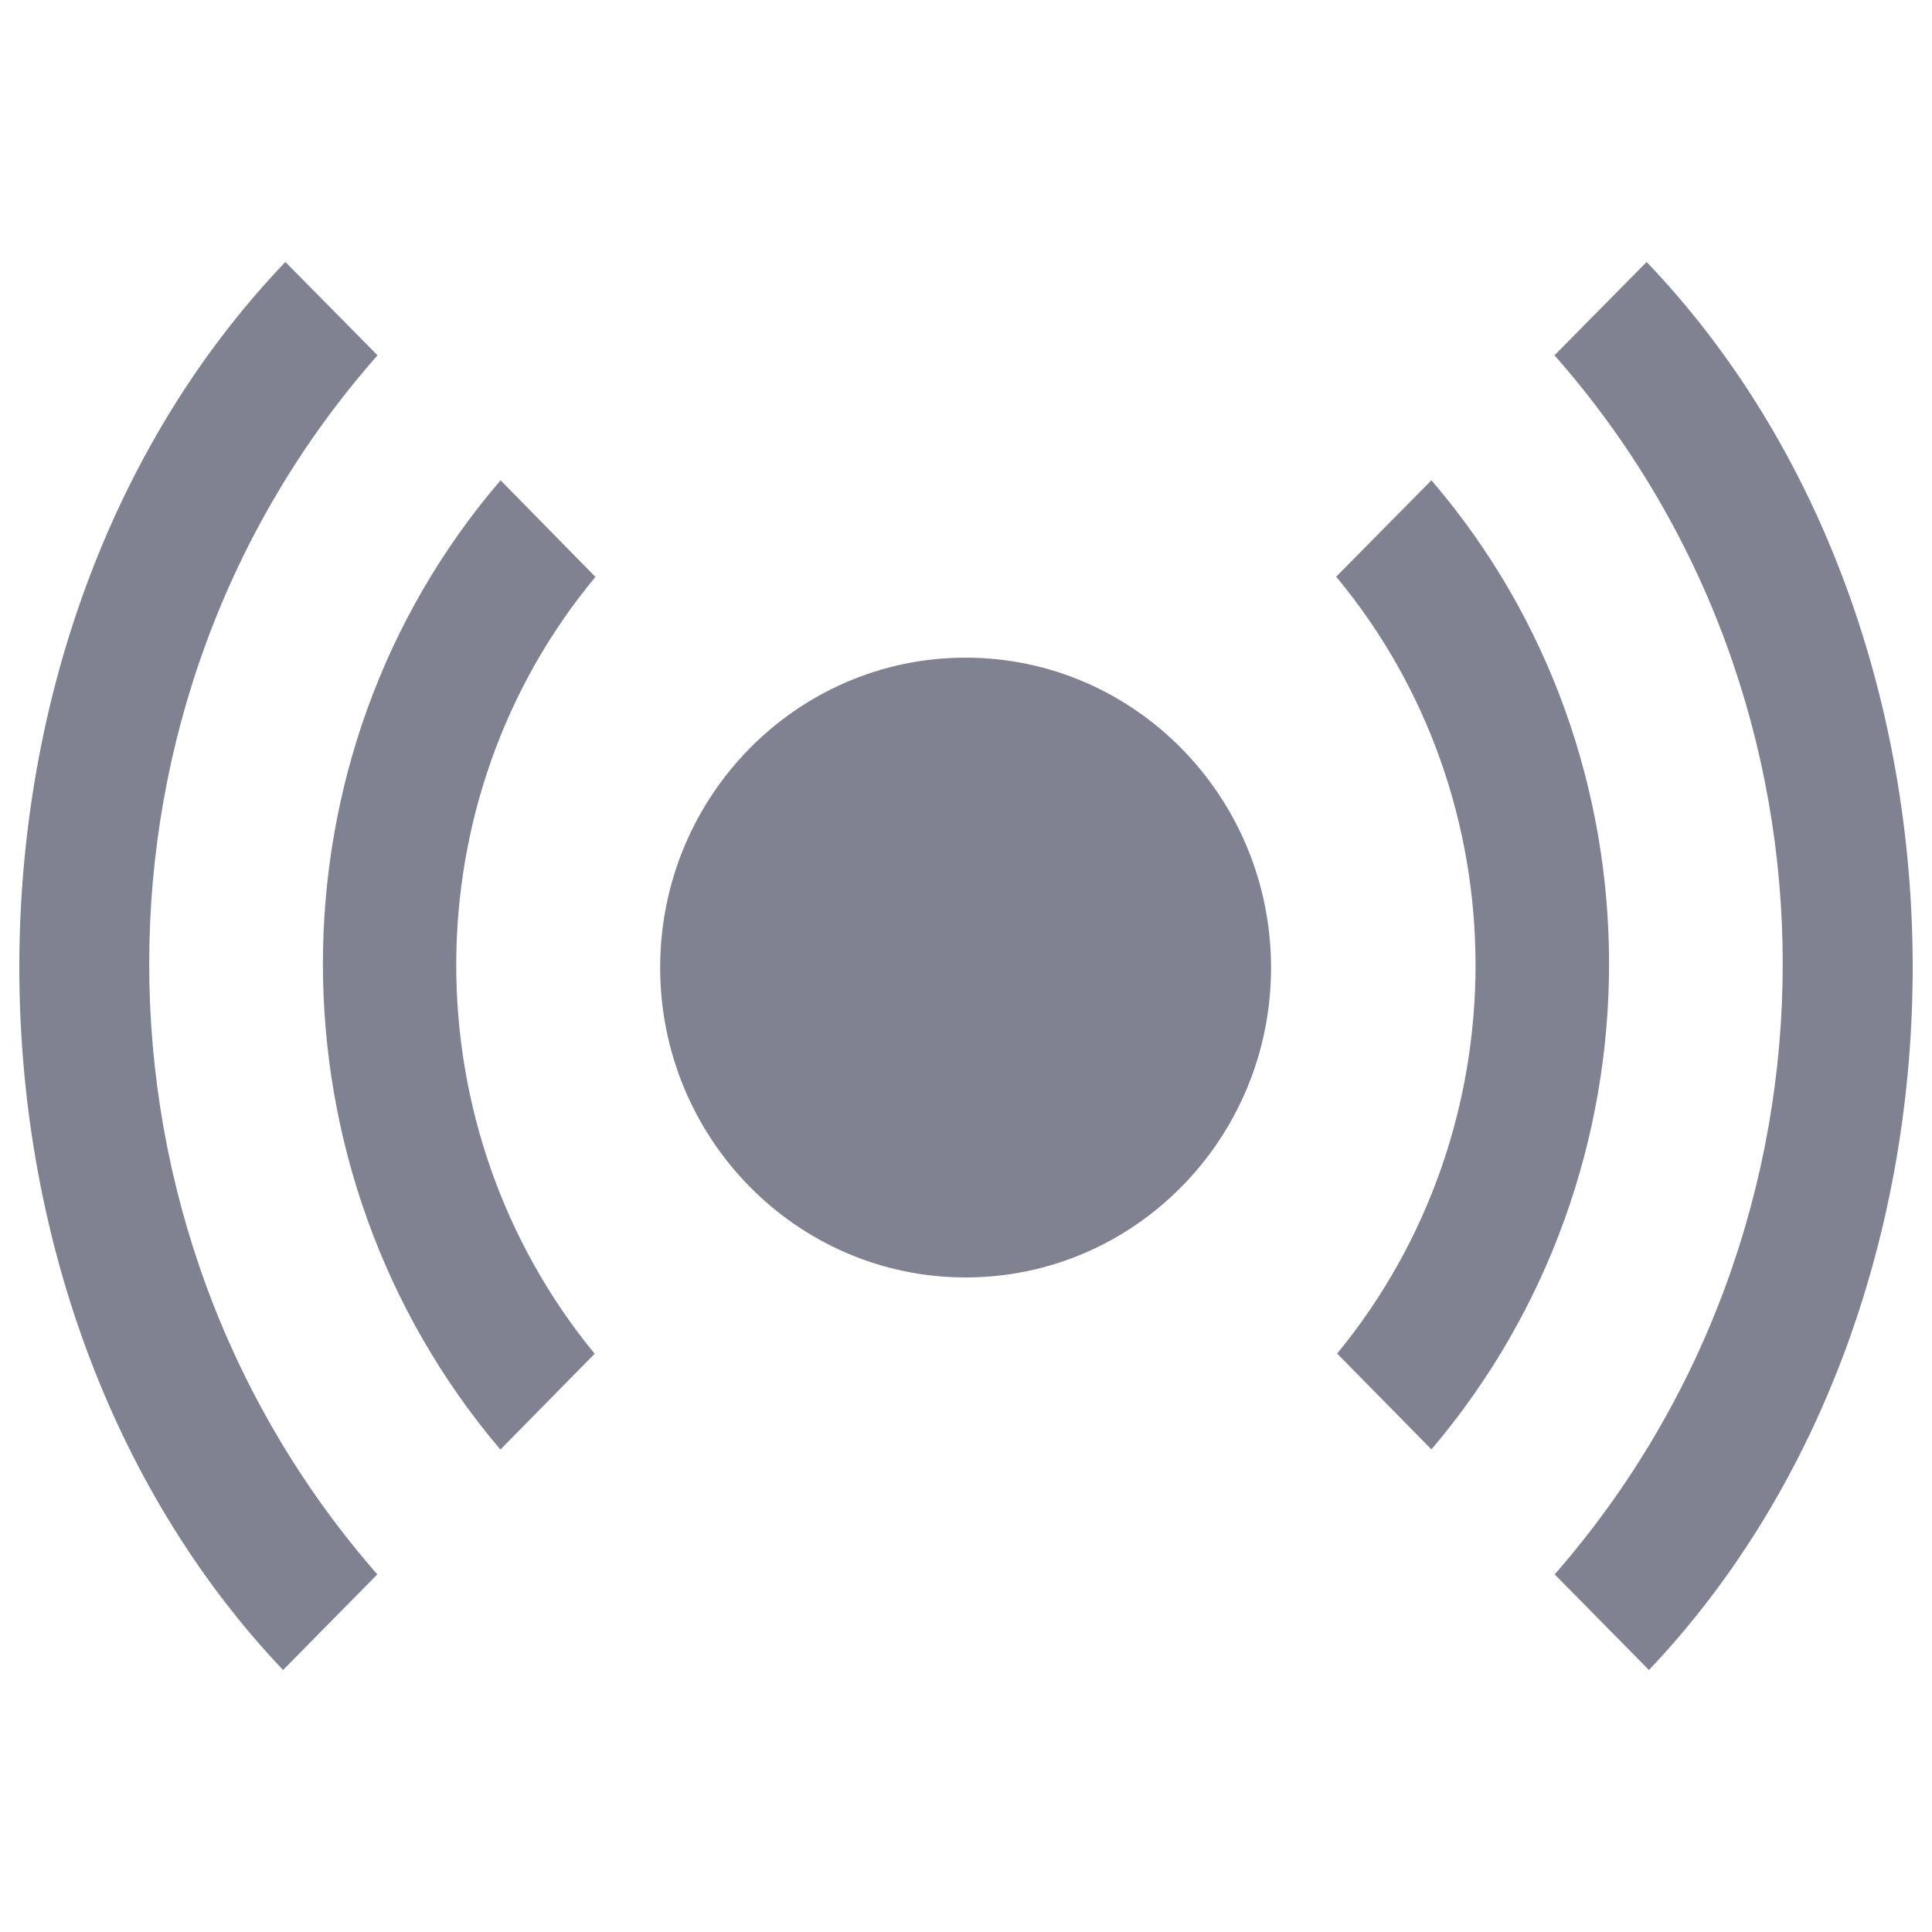 <?xml version="1.0" encoding="utf-8"?>
<!-- Svg Vector Icons : http://www.onlinewebfonts.com/icon -->
<!DOCTYPE svg PUBLIC "-//W3C//DTD SVG 1.1//EN" "http://www.w3.org/Graphics/SVG/1.1/DTD/svg11.dtd">
<svg version="1.1" xmlns="http://www.w3.org/2000/svg" xmlns:xlink="http://www.w3.org/1999/xlink" x="0px" y="0px" viewBox="0 0 1000 1000" enable-background="new 0 0 1000 1000" xml:space="preserve">
<g><path fill="#808292" d="M852.3,135.6l-47.7,48.3c157.6,178.7,157.4,451,0.1,631l48.8,49.5C1035.9,672.1,1035.5,327.2,852.3,135.6z M740.9,248.6l-49.3,49.9c96.1,115.5,96.1,285.8,0.5,402.1l48.8,49.6C863.4,606.1,863.6,391.5,740.9,248.6z M195.4,183.9l-47.7-48.3c-183.2,191.6-183.6,536.5-1.2,728.8l48.8-49.5C37.9,635,37.8,362.6,195.4,183.9z M259.1,248.6C136.4,391.5,136.6,606.1,259,750.3l48.8-49.6c-95.6-116.4-95.6-286.6,0.4-402.1L259.1,248.6z M499.8,340.4c-87.3,0-158.1,71.8-158.1,160.4c0,88.5,70.8,160.4,158.1,160.4c87.3,0,158.1-71.8,158.1-160.4C657.8,412.2,587,340.4,499.8,340.4z"/></g>
</svg>